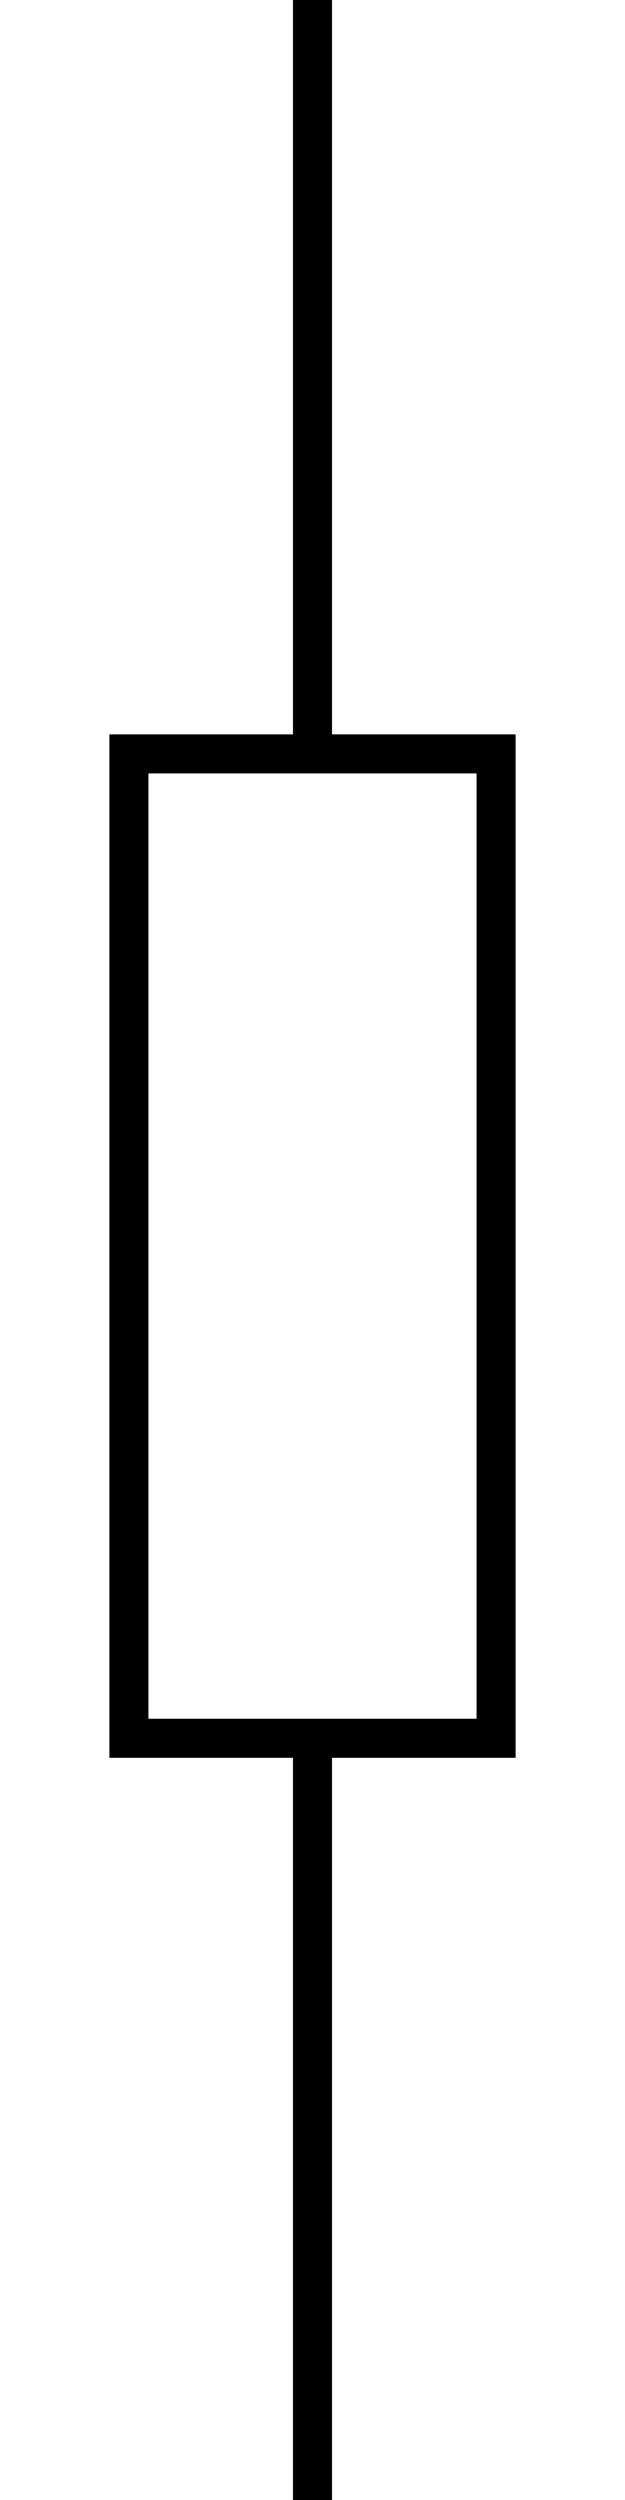 <?xml version="1.0" encoding="UTF-8" standalone="no"?>
<svg
   xmlns:dc="http://purl.org/dc/elements/1.1/"
   xmlns:cc="http://creativecommons.org/ns#"
   xmlns:rdf="http://www.w3.org/1999/02/22-rdf-syntax-ns#"
   xmlns:svg="http://www.w3.org/2000/svg"
   xmlns="http://www.w3.org/2000/svg"
   xmlns:sodipodi="http://sodipodi.sourceforge.net/DTD/sodipodi-0.dtd"
   xmlns:inkscape="http://www.inkscape.org/namespaces/inkscape"
   version="1.1"
   id="svg256"
   inkscape:version="1.0.1 (3bc2e813f5, 2020-09-07)"
   sodipodi:docname="load_1ph.svg"
   x="0px"
   y="0px"
   viewBox="0 0 16 64"
   style="enable-background:new 0 0 16 64;"
   xml:space="preserve"
   height="64"
   width="16"><defs
   id="defs16" />
<style
   type="text/css"
   id="style2">
	.st0{fill:none;stroke:#000000;stroke-miterlimit:10;}
	.st1{fill:none;stroke:#000000;stroke-linecap:round;stroke-miterlimit:10;}
</style>
<sodipodi:namedview
   bordercolor="#666666"
   borderopacity="1"
   gridtolerance="10"
   guidetolerance="10"
   id="namedview258"
   inkscape:bbox-nodes="false"
   inkscape:bbox-paths="false"
   inkscape:current-layer="svg256"
   inkscape:cx="37.681331"
   inkscape:cy="17.153471"
   inkscape:document-rotation="0"
   inkscape:pageopacity="0"
   inkscape:pageshadow="2"
   inkscape:snap-bbox="true"
   inkscape:snap-bbox-midpoints="false"
   inkscape:snap-global="true"
   inkscape:snap-page="true"
   inkscape:window-height="1017"
   inkscape:window-maximized="1"
   inkscape:window-width="1920"
   inkscape:window-x="-8"
   inkscape:window-y="-8"
   inkscape:zoom="6.82"
   objecttolerance="10"
   pagecolor="#ffffff"
   showgrid="true">
	</sodipodi:namedview>
<path
   id="path5"
   class="st0"
   d="M8,4.1" />
<path
   id="path7"
   class="st0"
   d="M-45.2,16.7" />
<path
   id="path9"
   class="st0"
   d="M-0.2,4.1" />
<path
   id="path11"
   class="st0"
   d="M-6.2,22.1" />
<path
   id="path13"
   class="st1"
   d="M8,20" />
<line
   id="line15"
   class="st1"
   x1="8"
   y1="0"
   x2="8"
   y2="18.8" />
<rect
   id="rect17"
   x="3.3"
   y="19.3"
   class="st0"
   width="9.4"
   height="25.2" />
<line
   id="line19"
   class="st1"
   x1="8"
   y1="44.9"
   x2="8"
   y2="64" />
<path
   id="path21"
   class="st1"
   d="M-24.1,34.7" />
<path
   id="path23"
   class="st1"
   d="M-23.9,0" />
</svg>
